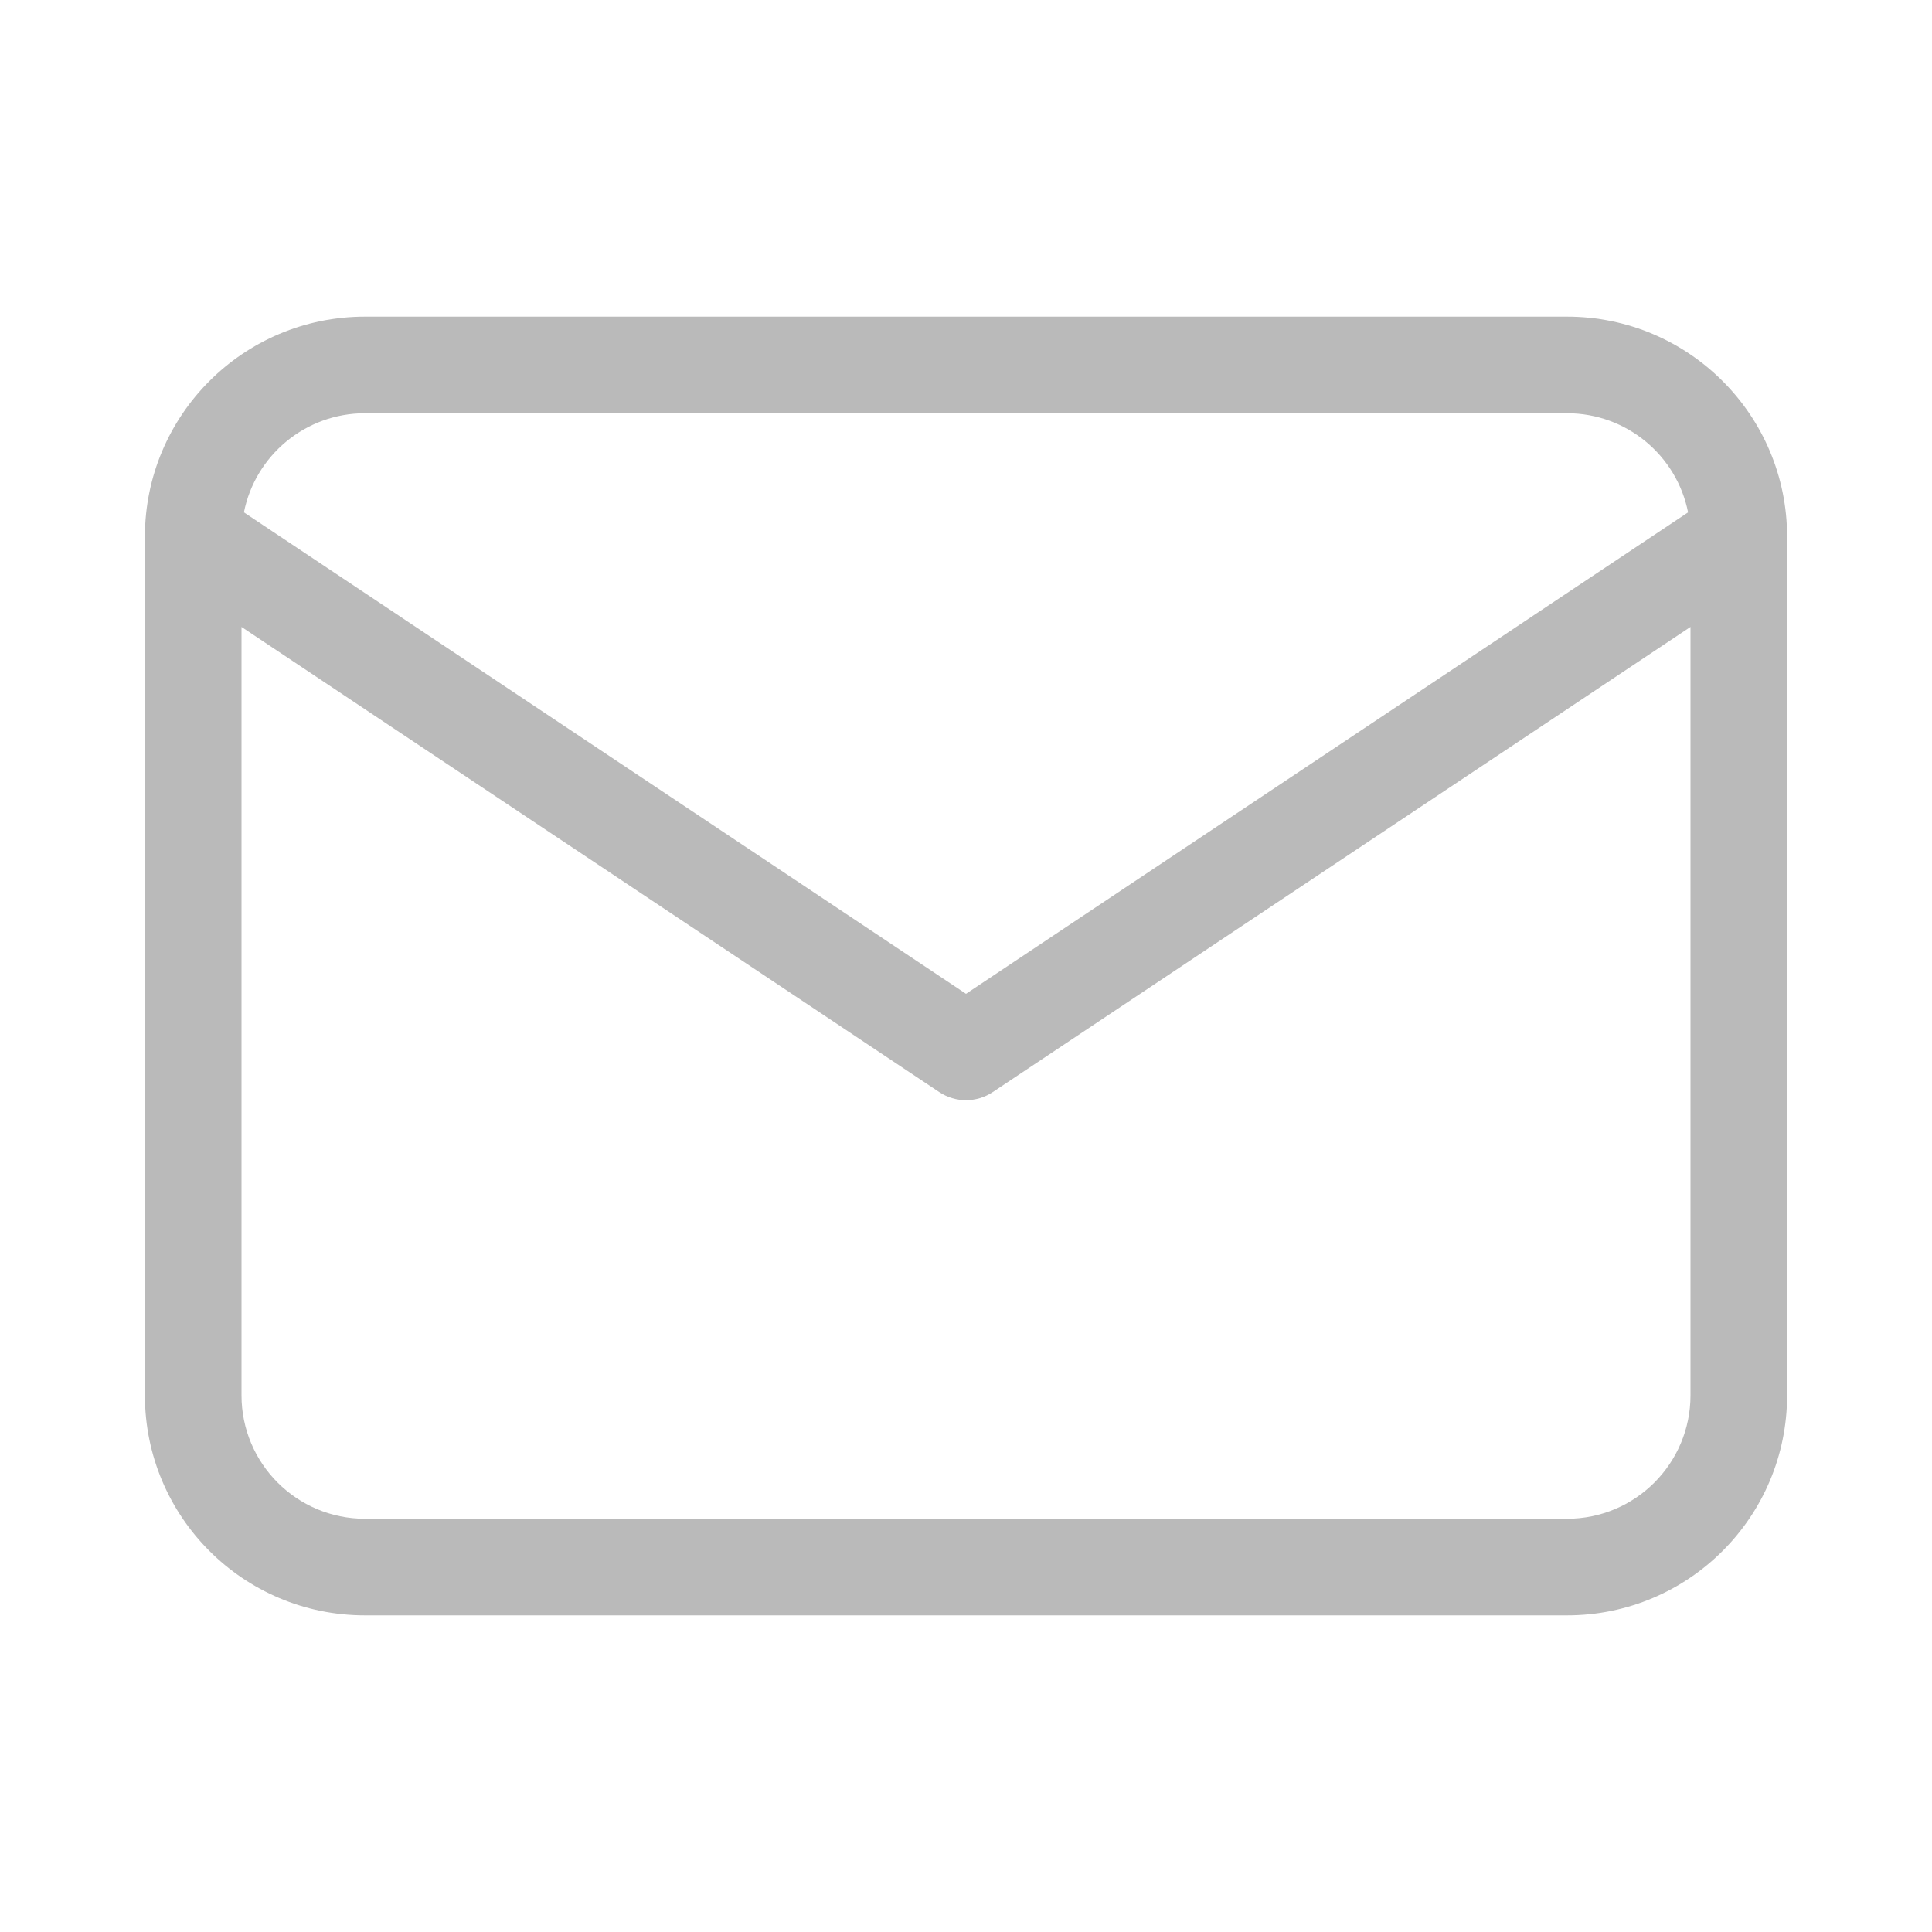<svg width="20" height="20" viewBox="0 0 20 20" fill="none" xmlns="http://www.w3.org/2000/svg">
<path fill-rule="evenodd" clip-rule="evenodd" d="M2.525 5.304L10 10.288L17.475 5.304C17.359 4.719 16.842 4.278 16.222 4.278H3.778C3.158 4.278 2.641 4.719 2.525 5.304ZM17.5 6.49L10.277 11.305C10.109 11.417 9.891 11.417 9.723 11.305L2.5 6.49V14.444C2.5 15.15 3.072 15.722 3.778 15.722H16.222C16.928 15.722 17.5 15.15 17.5 14.444V6.49ZM1.5 5.556C1.5 4.298 2.52 3.278 3.778 3.278H16.222C17.48 3.278 18.5 4.298 18.5 5.556V14.444C18.5 15.702 17.48 16.722 16.222 16.722H3.778C2.52 16.722 1.5 15.702 1.5 14.444V5.556Z" fill="#BABABA"/>
</svg>
